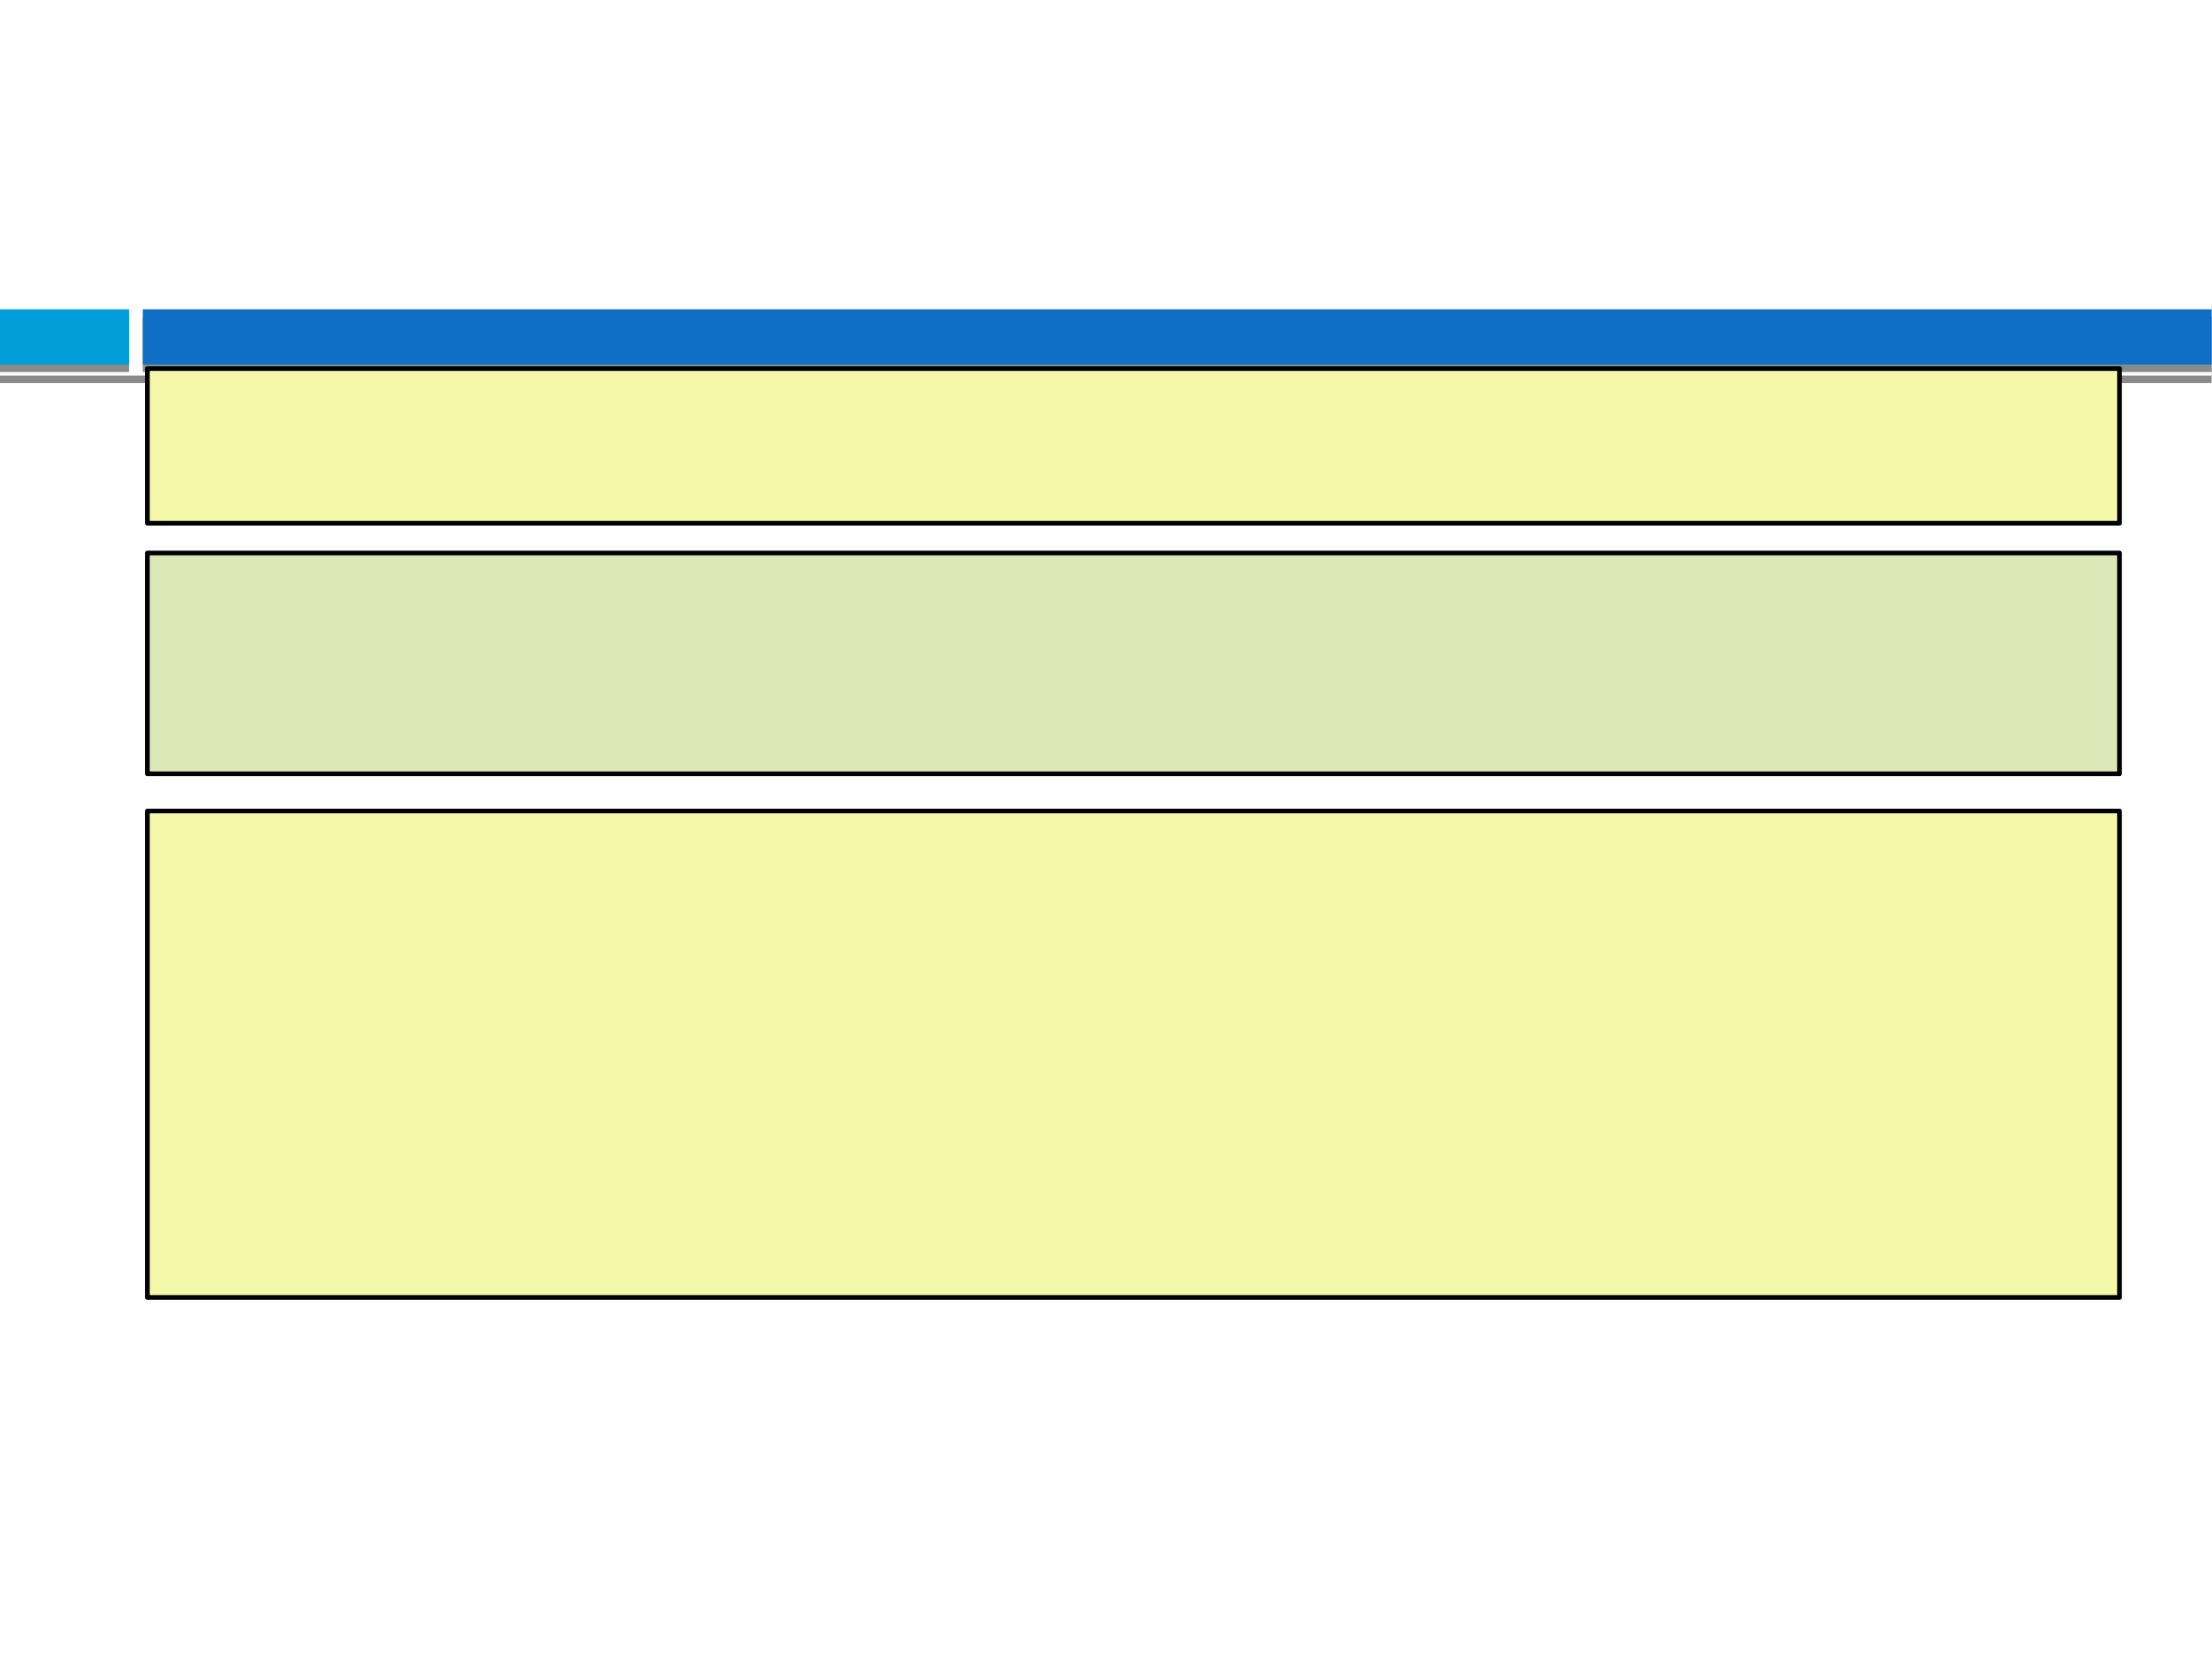 <?xml version="1.0" encoding="UTF-8" standalone="no"?>
<!DOCTYPE svg PUBLIC "-//W3C//DTD SVG 1.1//EN"
"http://www.w3.org/Graphics/SVG/1.1/DTD/svg11.dtd">
<svg viewBox="0 0 1100 825" version="1.1" xmlns="http://www.w3.org/2000/svg" xmlns:xlink="http://www.w3.org/1999/xlink">
<defs>
<clipPath id="c0_20"><path d="M0,190.5L0,148.7l1100,0l0,41.8Z" /></clipPath>
<style type="text/css"><![CDATA[
.g1_20{
fill: #FFFFFF;
}
.g2_20{
fill-opacity: 0.46;
}
.g3_20{
fill: #009DD9;
}
.g4_20{
fill: #0F6FC6;
}
.g5_20{
fill: #F4F6A8;
}
.g6_20{
fill: none;
stroke: #000000;
stroke-width: 2.292;
stroke-linecap: butt;
stroke-linejoin: round;
}
.g7_20{
fill: #DBE7B6;
}
]]></style>
</defs>
<path fill-rule="evenodd" d="M0,0L1100,0l0,825L0,825L0,0Z" class="g1_20" />
<path fill-rule="evenodd" d="M0,0L1100,0l0,825L0,825L0,0Z" class="g1_20" />
<path fill-rule="evenodd" d="M550,190.5l-550,0L0,152.2l1099.8,0l0,38.3l-549.8,0Z" class="g2_20" />
<g clip-path="url(#c0_20)">
<path fill-rule="evenodd" d="M550,186.8l-550,0L0,148.5l1099.8,0l0,38.3l-549.8,0Z" class="g1_20" />
</g>
<path fill-rule="evenodd" d="M32.1,185L0,185L0,157.5l64.2,0l0,27.5l-32.1,0Z" class="g2_20" />
<path fill-rule="evenodd" d="M32.1,181.3L0,181.3L0,153.8l64.2,0l0,27.5l-32.1,0Z" class="g3_20" />
<path fill-rule="evenodd" d="M585.4,185L71,185l0,-27.5l1028.8,0l0,27.5l-514.4,0Z" class="g2_20" />
<path fill-rule="evenodd" d="M585.4,181.3L71,181.3l0,-27.5l1028.8,0l0,27.5l-514.4,0Z" class="g4_20" />
<path fill-rule="evenodd" d="M563.8,260.2l-490.5,0l0,-76.9l980.7,0l0,76.9l-490.2,0Z" class="g5_20" />
<path d="M563.8,260.2l-490.5,0l0,-76.9l980.7,0l0,76.9l-490.2,0Z" class="g6_20" />
<path fill-rule="evenodd" d="M563.8,384.8l-490.5,0L73.3,275l980.7,0l0,109.8l-490.2,0Z" class="g7_20" />
<path d="M563.8,384.8l-490.5,0L73.3,275l980.7,0l0,109.8l-490.2,0Z" class="g6_20" />
<path fill-rule="evenodd" d="M563.8,645.2l-490.5,0l0,-241.9l980.7,0l0,241.9l-490.2,0Z" class="g5_20" />
<path d="M563.8,645.2l-490.5,0l0,-241.9l980.7,0l0,241.9l-490.2,0Z" class="g6_20" />
</svg>
